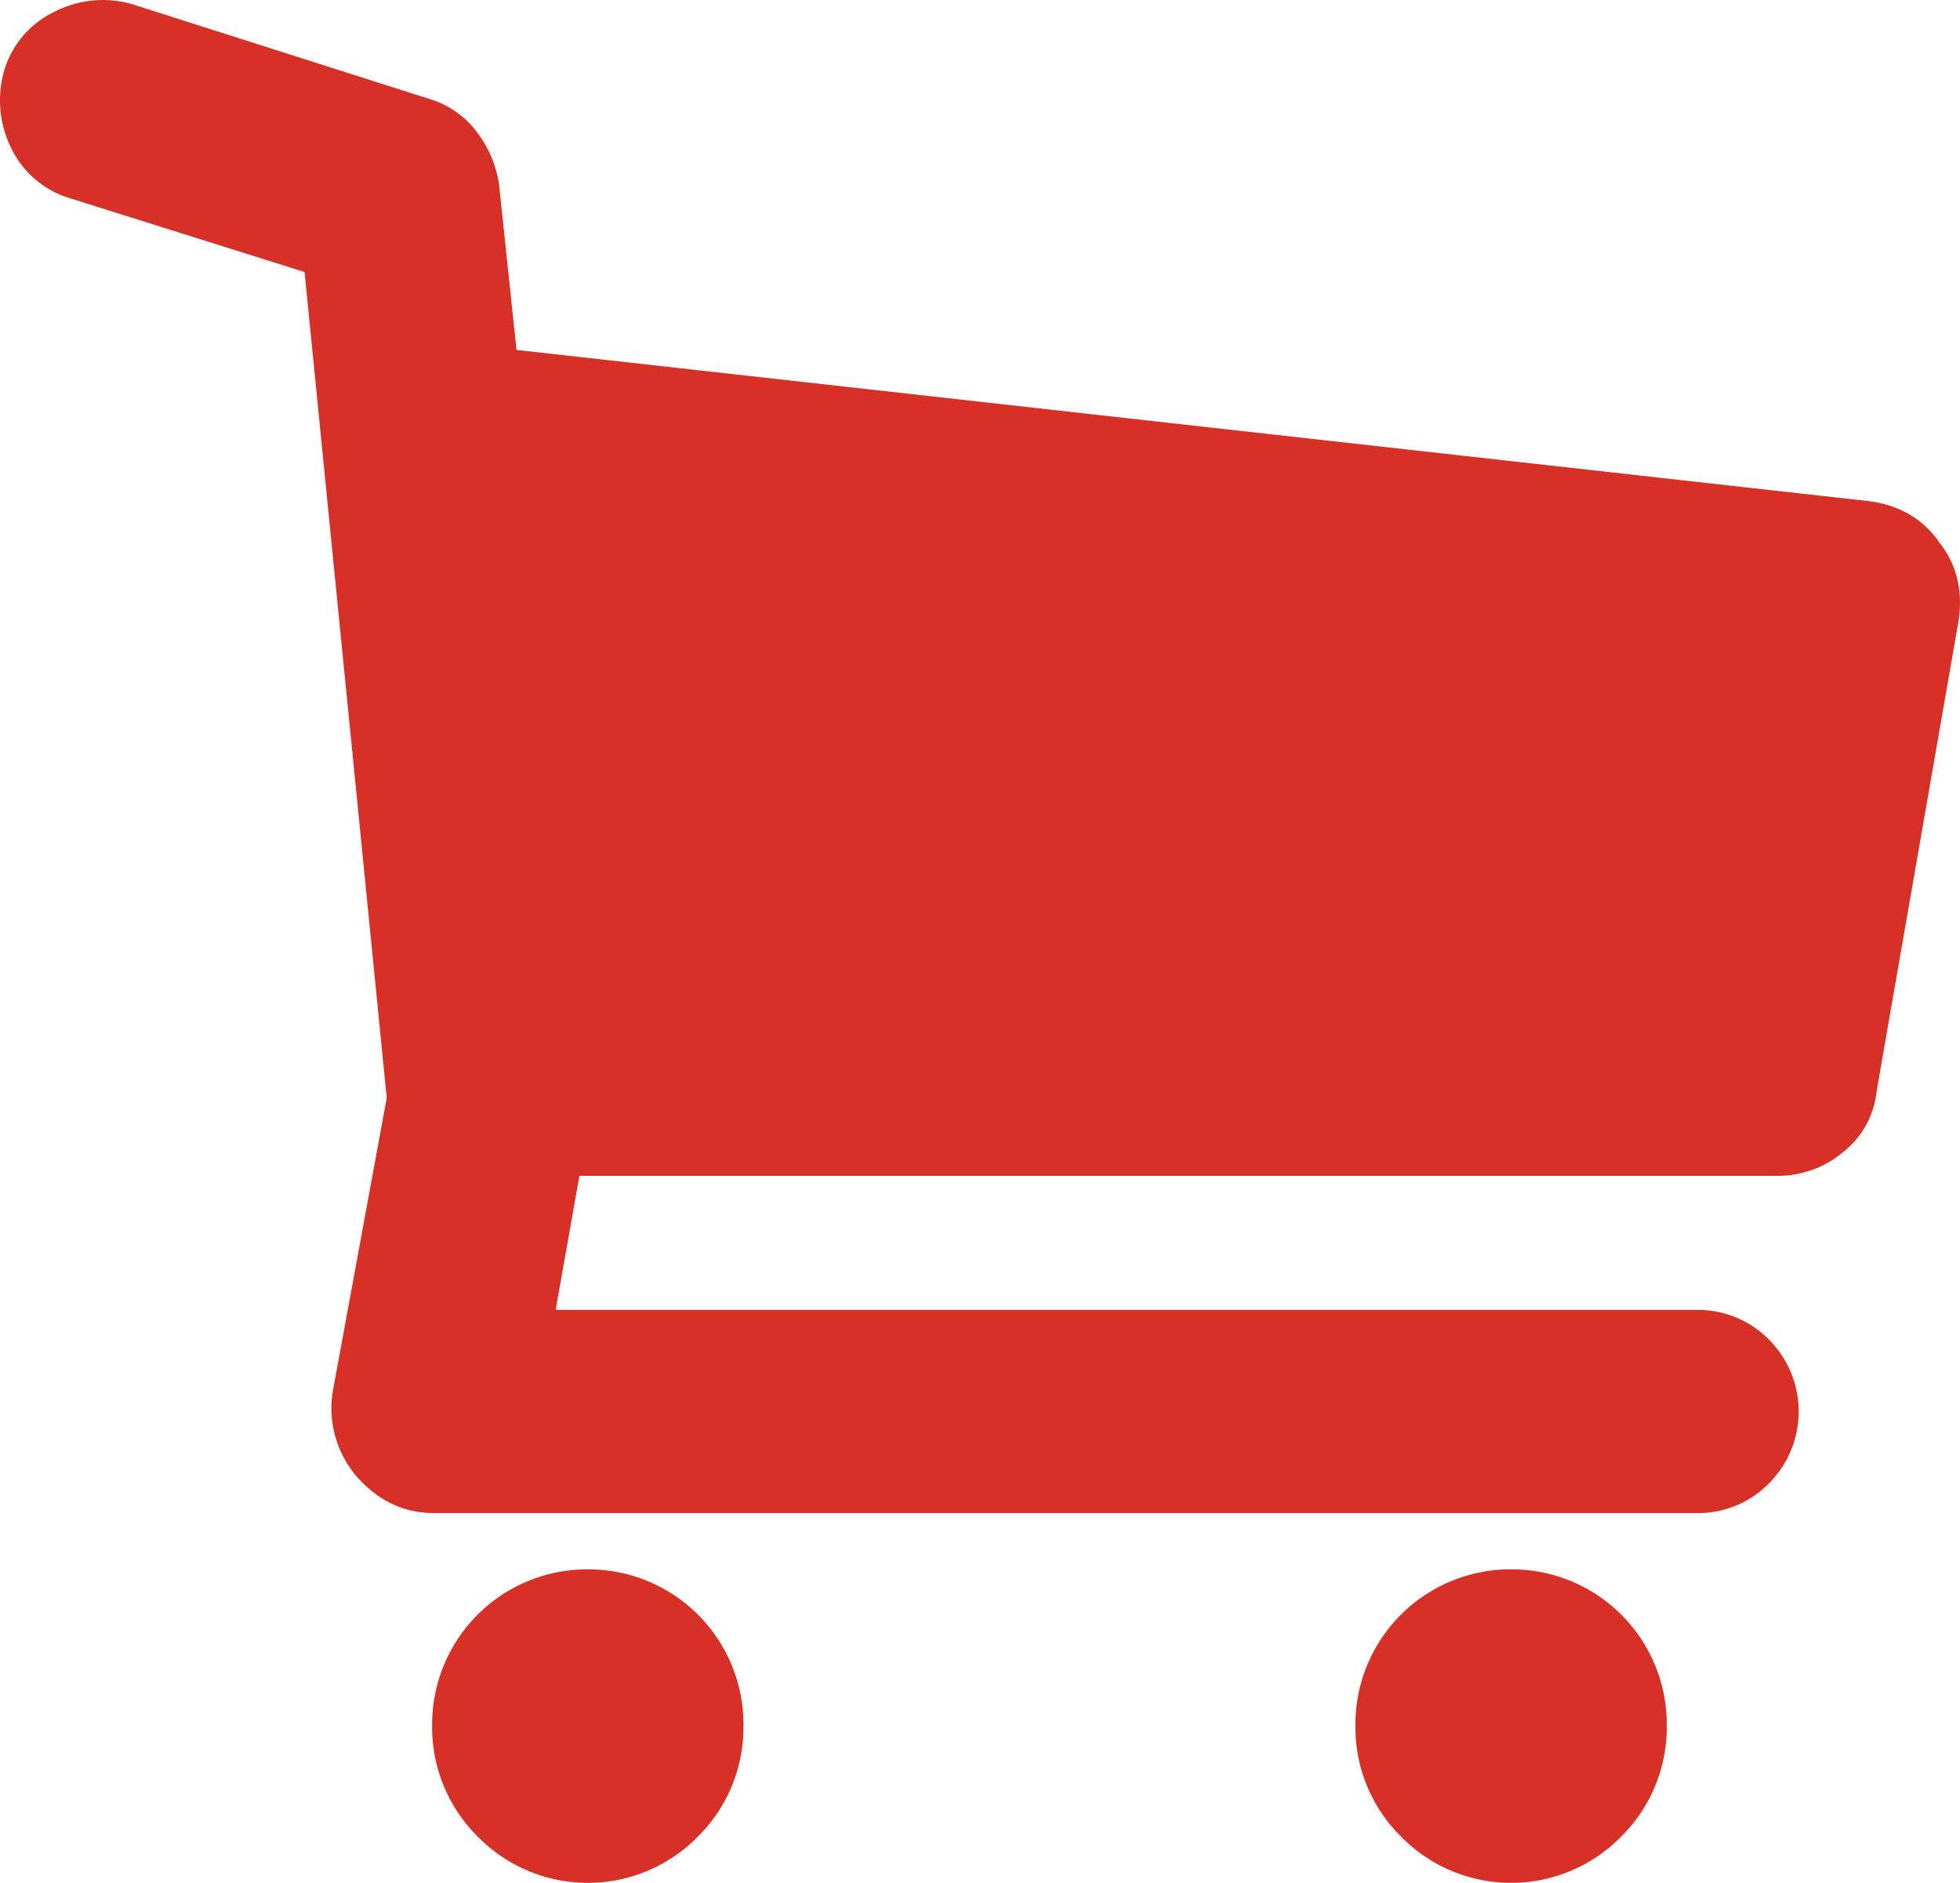 <svg xmlns="http://www.w3.org/2000/svg" viewBox="0 0 554.75 532.96"><defs><style>.cls-1{fill:#d73127;}</style></defs><title>Ресурс 1</title><g id="Слой_2" data-name="Слой 2"><g id="Capa_1" data-name="Capa 1"><path class="cls-1" d="M548.87,153.52q7.34,9.18,5.51,22L531.13,309a25.16,25.16,0,0,1-9.49,17.14A28.77,28.77,0,0,1,503,332.84h-339l-6.73,37.94H480.33a28.14,28.14,0,0,1,20.2,8.26,28.82,28.82,0,0,1,0,41,28.14,28.14,0,0,1-20.2,8.26H122.92q-12.85,0-22-10.4A29.72,29.72,0,0,1,94.16,394l15.3-83.23L86.2,77,20.11,56.21A27.08,27.08,0,0,1,3.28,42.14a30.41,30.41,0,0,1-2.14-22A26.92,26.92,0,0,1,15.52,3.28,29.91,29.91,0,0,1,37.24,1.13L121.7,28.06a25.92,25.92,0,0,1,13.16,9.18,32,32,0,0,1,6.43,15.3l4.9,46.51,383.11,42.84Q542.14,143.73,548.87,153.52Zm-382.5,290.7a43.88,43.88,0,0,1,44.06,44.07,43.52,43.52,0,0,1-12.85,31.52,43.6,43.6,0,0,1-62.42,0,43.51,43.51,0,0,1-12.85-31.52,43.88,43.88,0,0,1,44.06-44.07Zm261.32,0a43.88,43.88,0,0,1,44.07,44.07,43.52,43.52,0,0,1-12.85,31.52,43.6,43.6,0,0,1-62.42,0,43.51,43.51,0,0,1-12.86-31.52,43.89,43.89,0,0,1,44.07-44.07Z"/></g></g></svg>